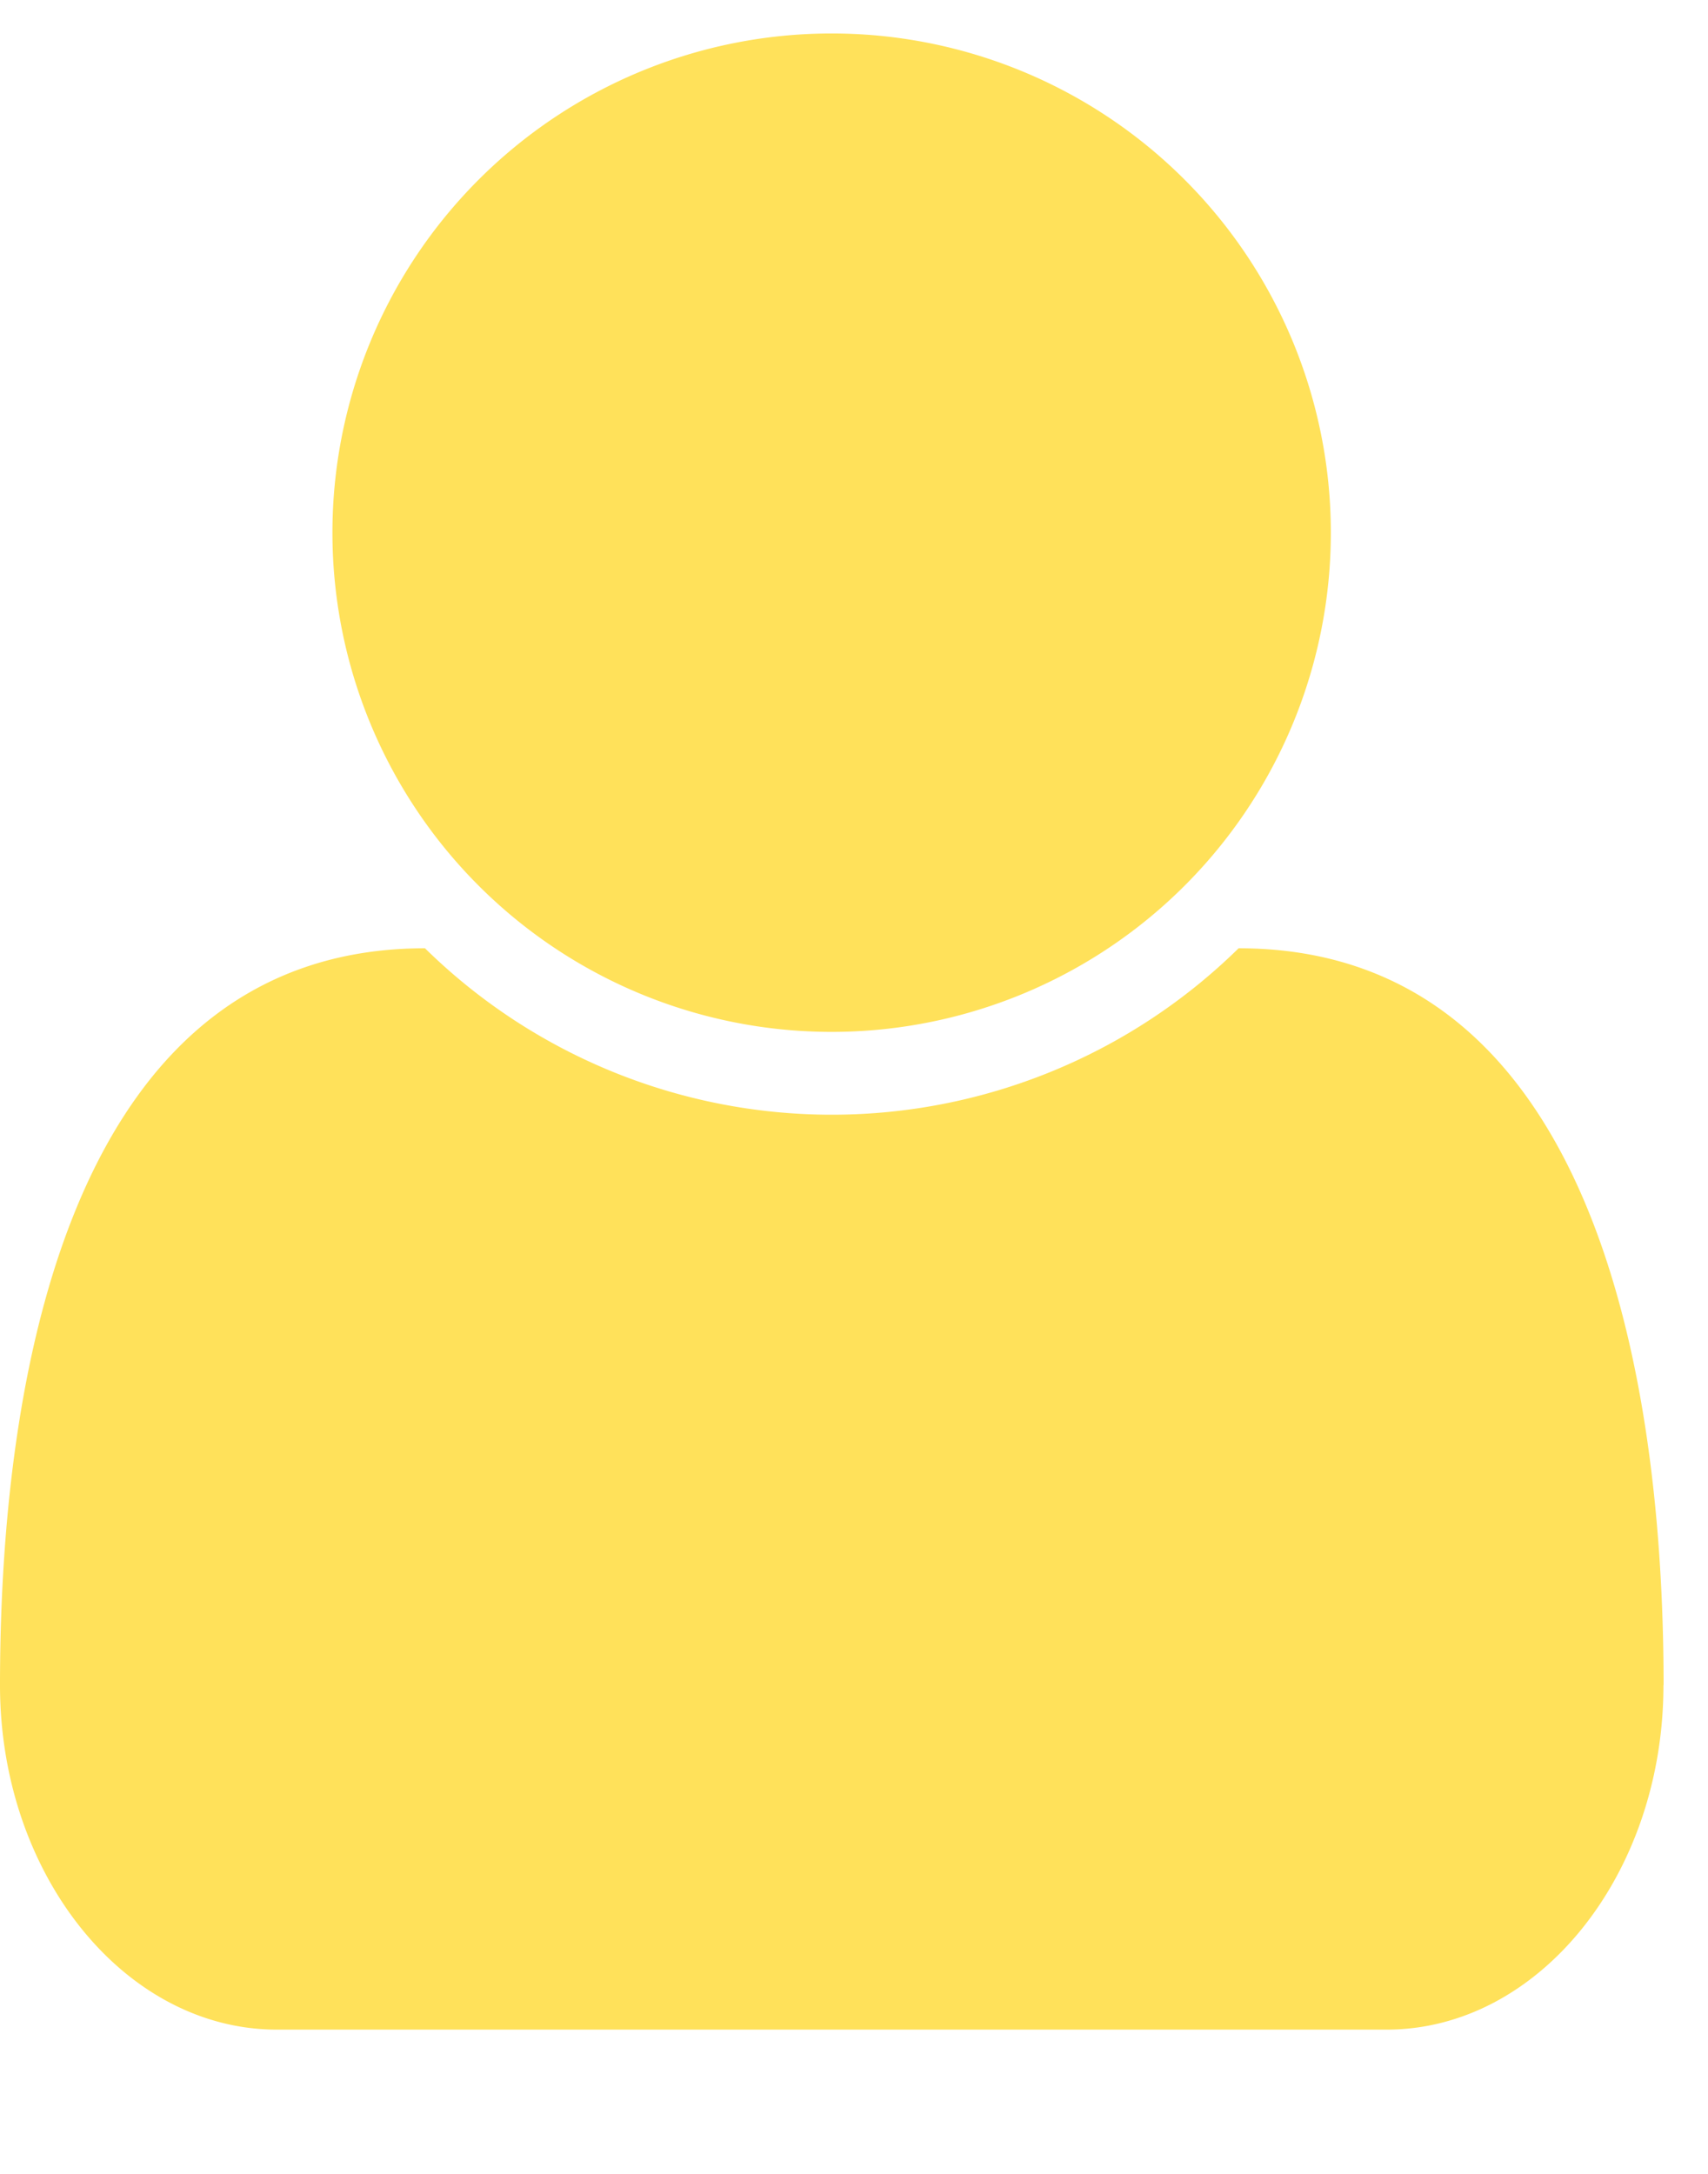 <svg width="11" height="14" fill="none" xmlns="http://www.w3.org/2000/svg"><path d="M10.714 10.853c0-2.201-.544-4.746-2.737-4.746a3.738 3.738 0 01-5.24 0C.544 6.107 0 8.652 0 10.853c0 1.222.804 2.218 1.783 2.218H8.93c.98 0 1.783-.996 1.783-2.218zM8.571 3.43a3.215 3.215 0 10-6.43.001 3.215 3.215 0 006.43-.001z" fill="#FFE15A"/></svg>